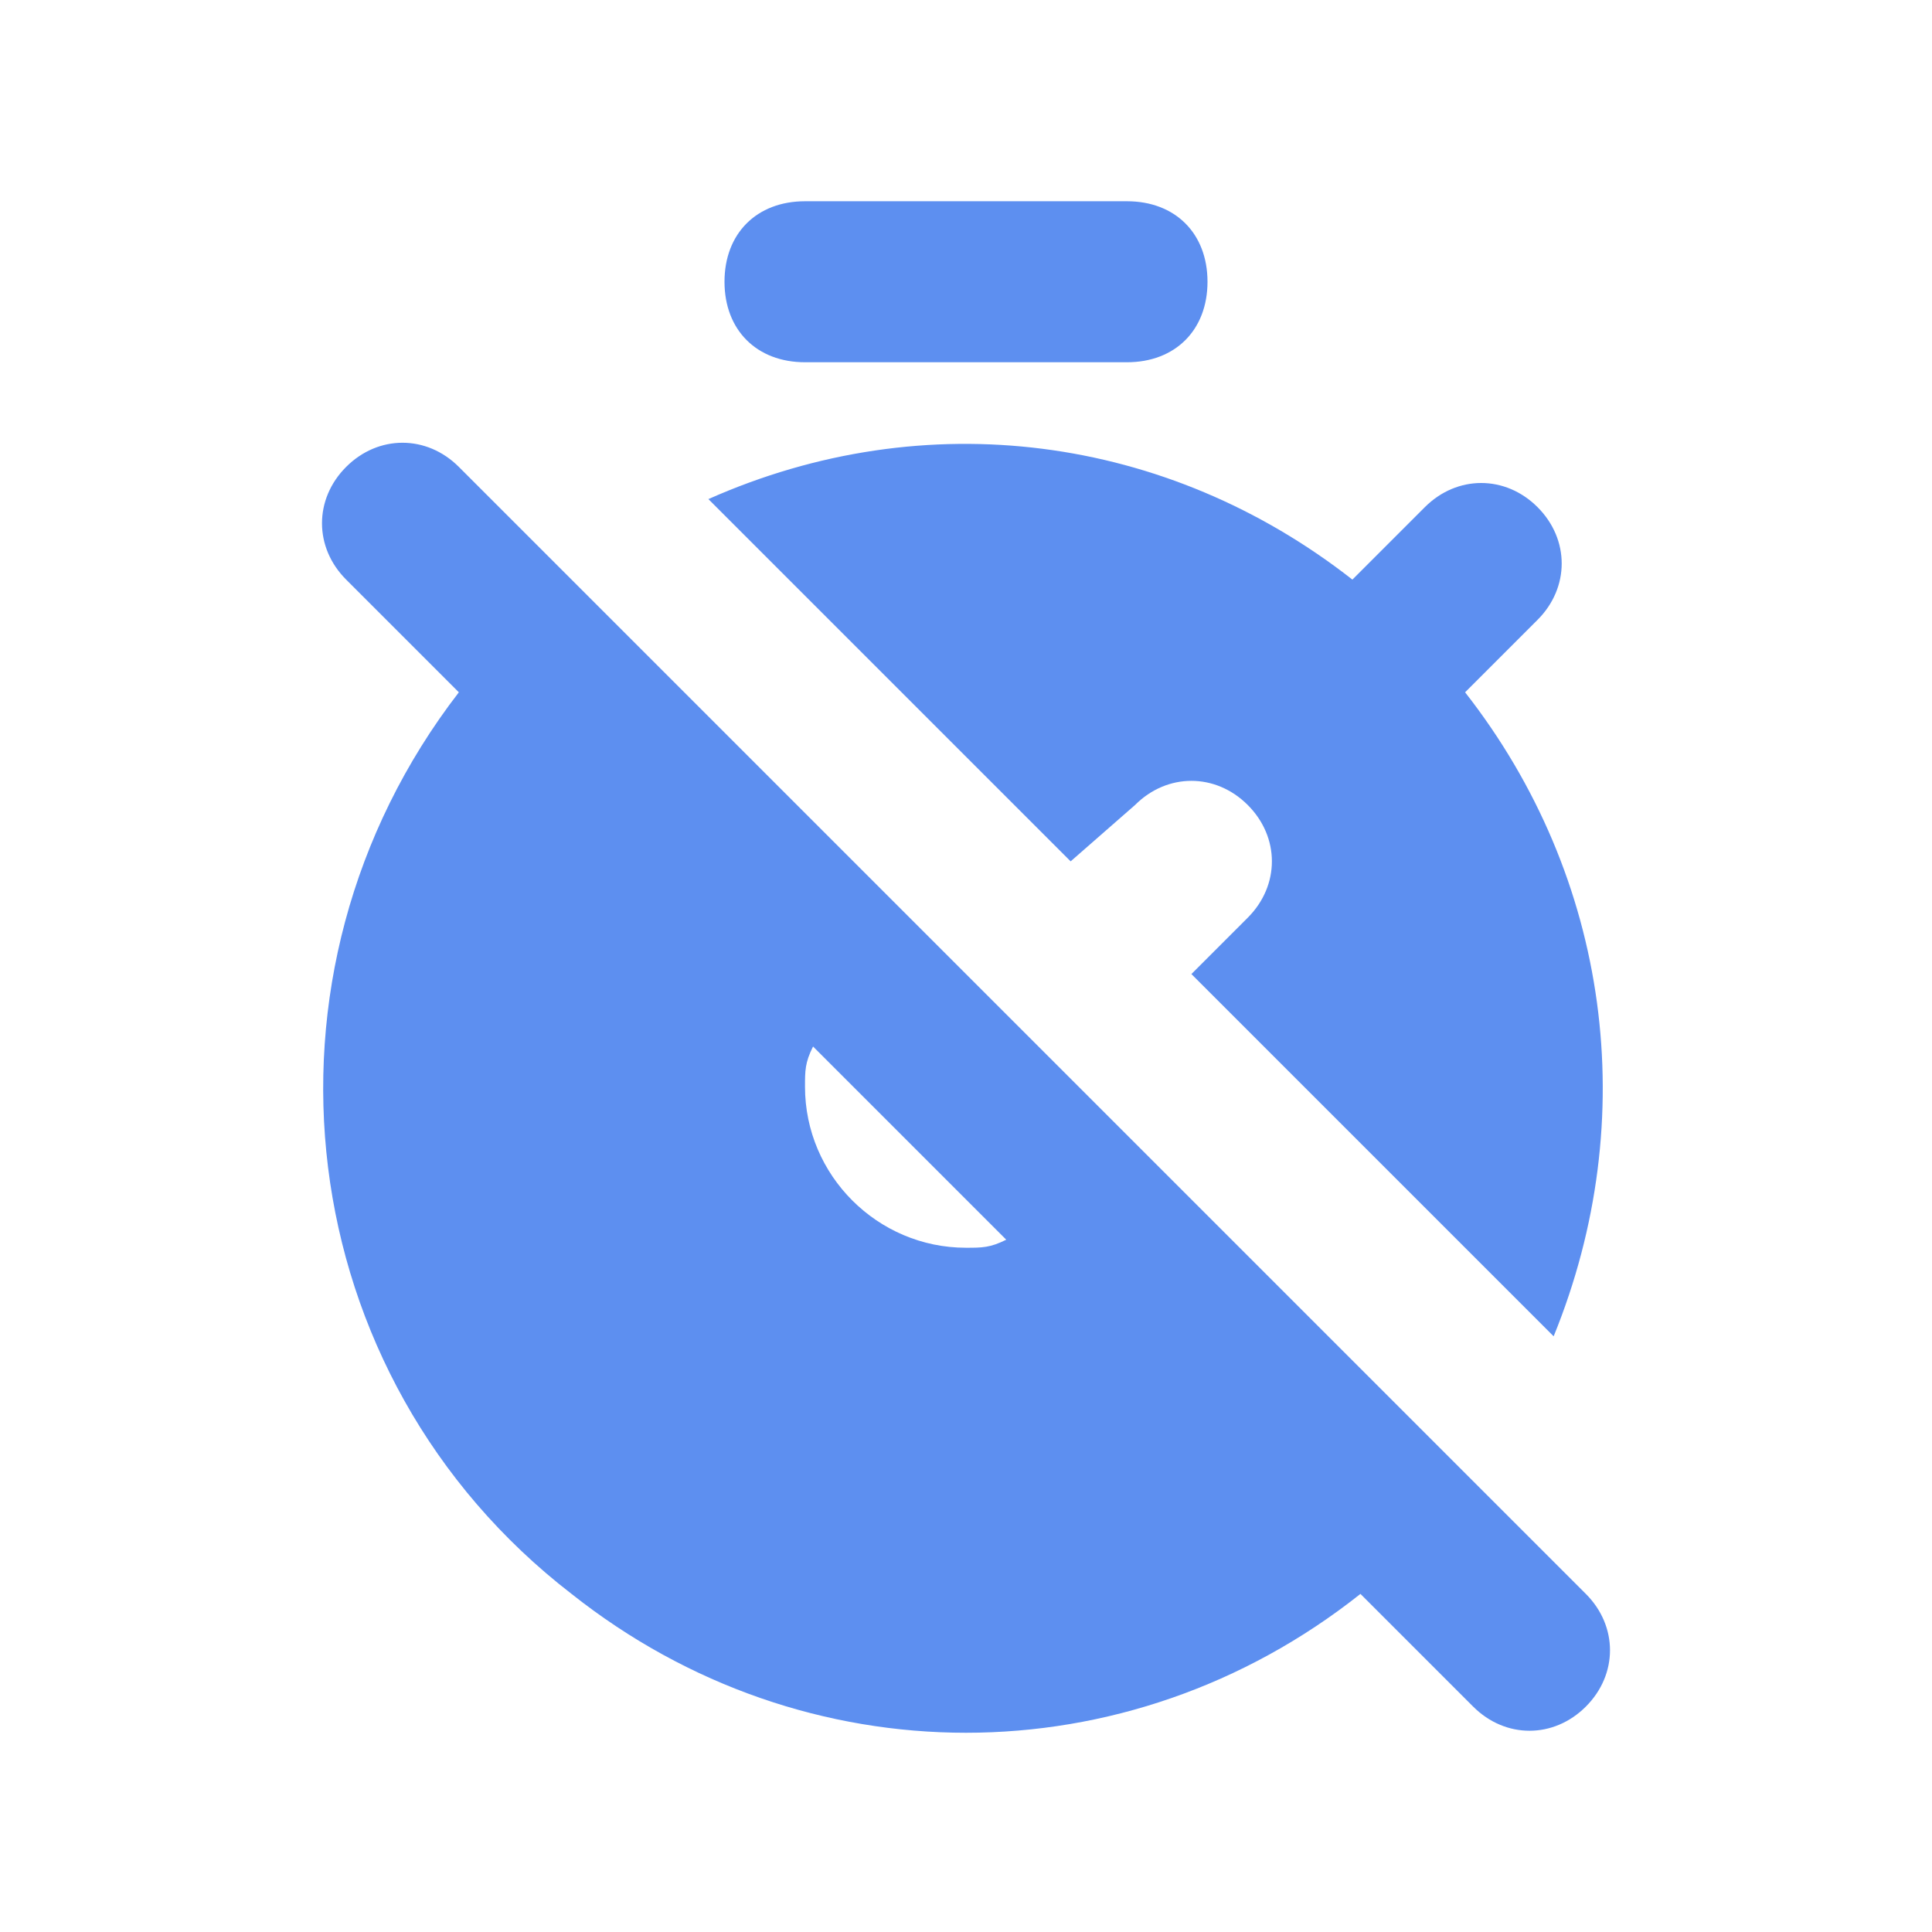 <svg width="24" height="24" viewBox="0 0 24 24" fill="none" xmlns="http://www.w3.org/2000/svg">
<path d="M10 4.5H14C14.6 4.5 15 4.1 15 3.5C15 2.9 14.6 2.5 14 2.5H10C9.4 2.5 9 2.9 9 3.5C9 4.1 9.4 4.5 10 4.5ZM14.1 10C14.5 9.6 15.1 9.6 15.5 10C15.9 10.4 15.9 11 15.5 11.4L14.8 12.1L19.3 16.6C20.4 13.9 20 10.9 18.2 8.6L19.1 7.7C19.5 7.3 19.5 6.7 19.1 6.3C18.7 5.9 18.1 5.9 17.7 6.3L16.8 7.2C14.5 5.4 11.5 5 8.8 6.2L13.3 10.7L14.1 10ZM18.3 18.4L13.9 14L11.5 11.6L7.1 7.2L5.7 5.8C5.3 5.4 4.7 5.4 4.3 5.8C3.9 6.2 3.9 6.8 4.3 7.2L5.7 8.6C3 12.1 3.6 17.1 7.1 19.8C10 22.1 14 22.1 16.9 19.8L18.3 21.2C18.7 21.6 19.3 21.6 19.7 21.2C20.1 20.8 20.1 20.2 19.7 19.8L18.3 18.4ZM12 15.5C10.9 15.5 10 14.6 10 13.5C10 13.3 10 13.2 10.1 13L12.5 15.4C12.3 15.5 12.2 15.5 12 15.5Z" fill="#5D8FF0"/>
</svg>
